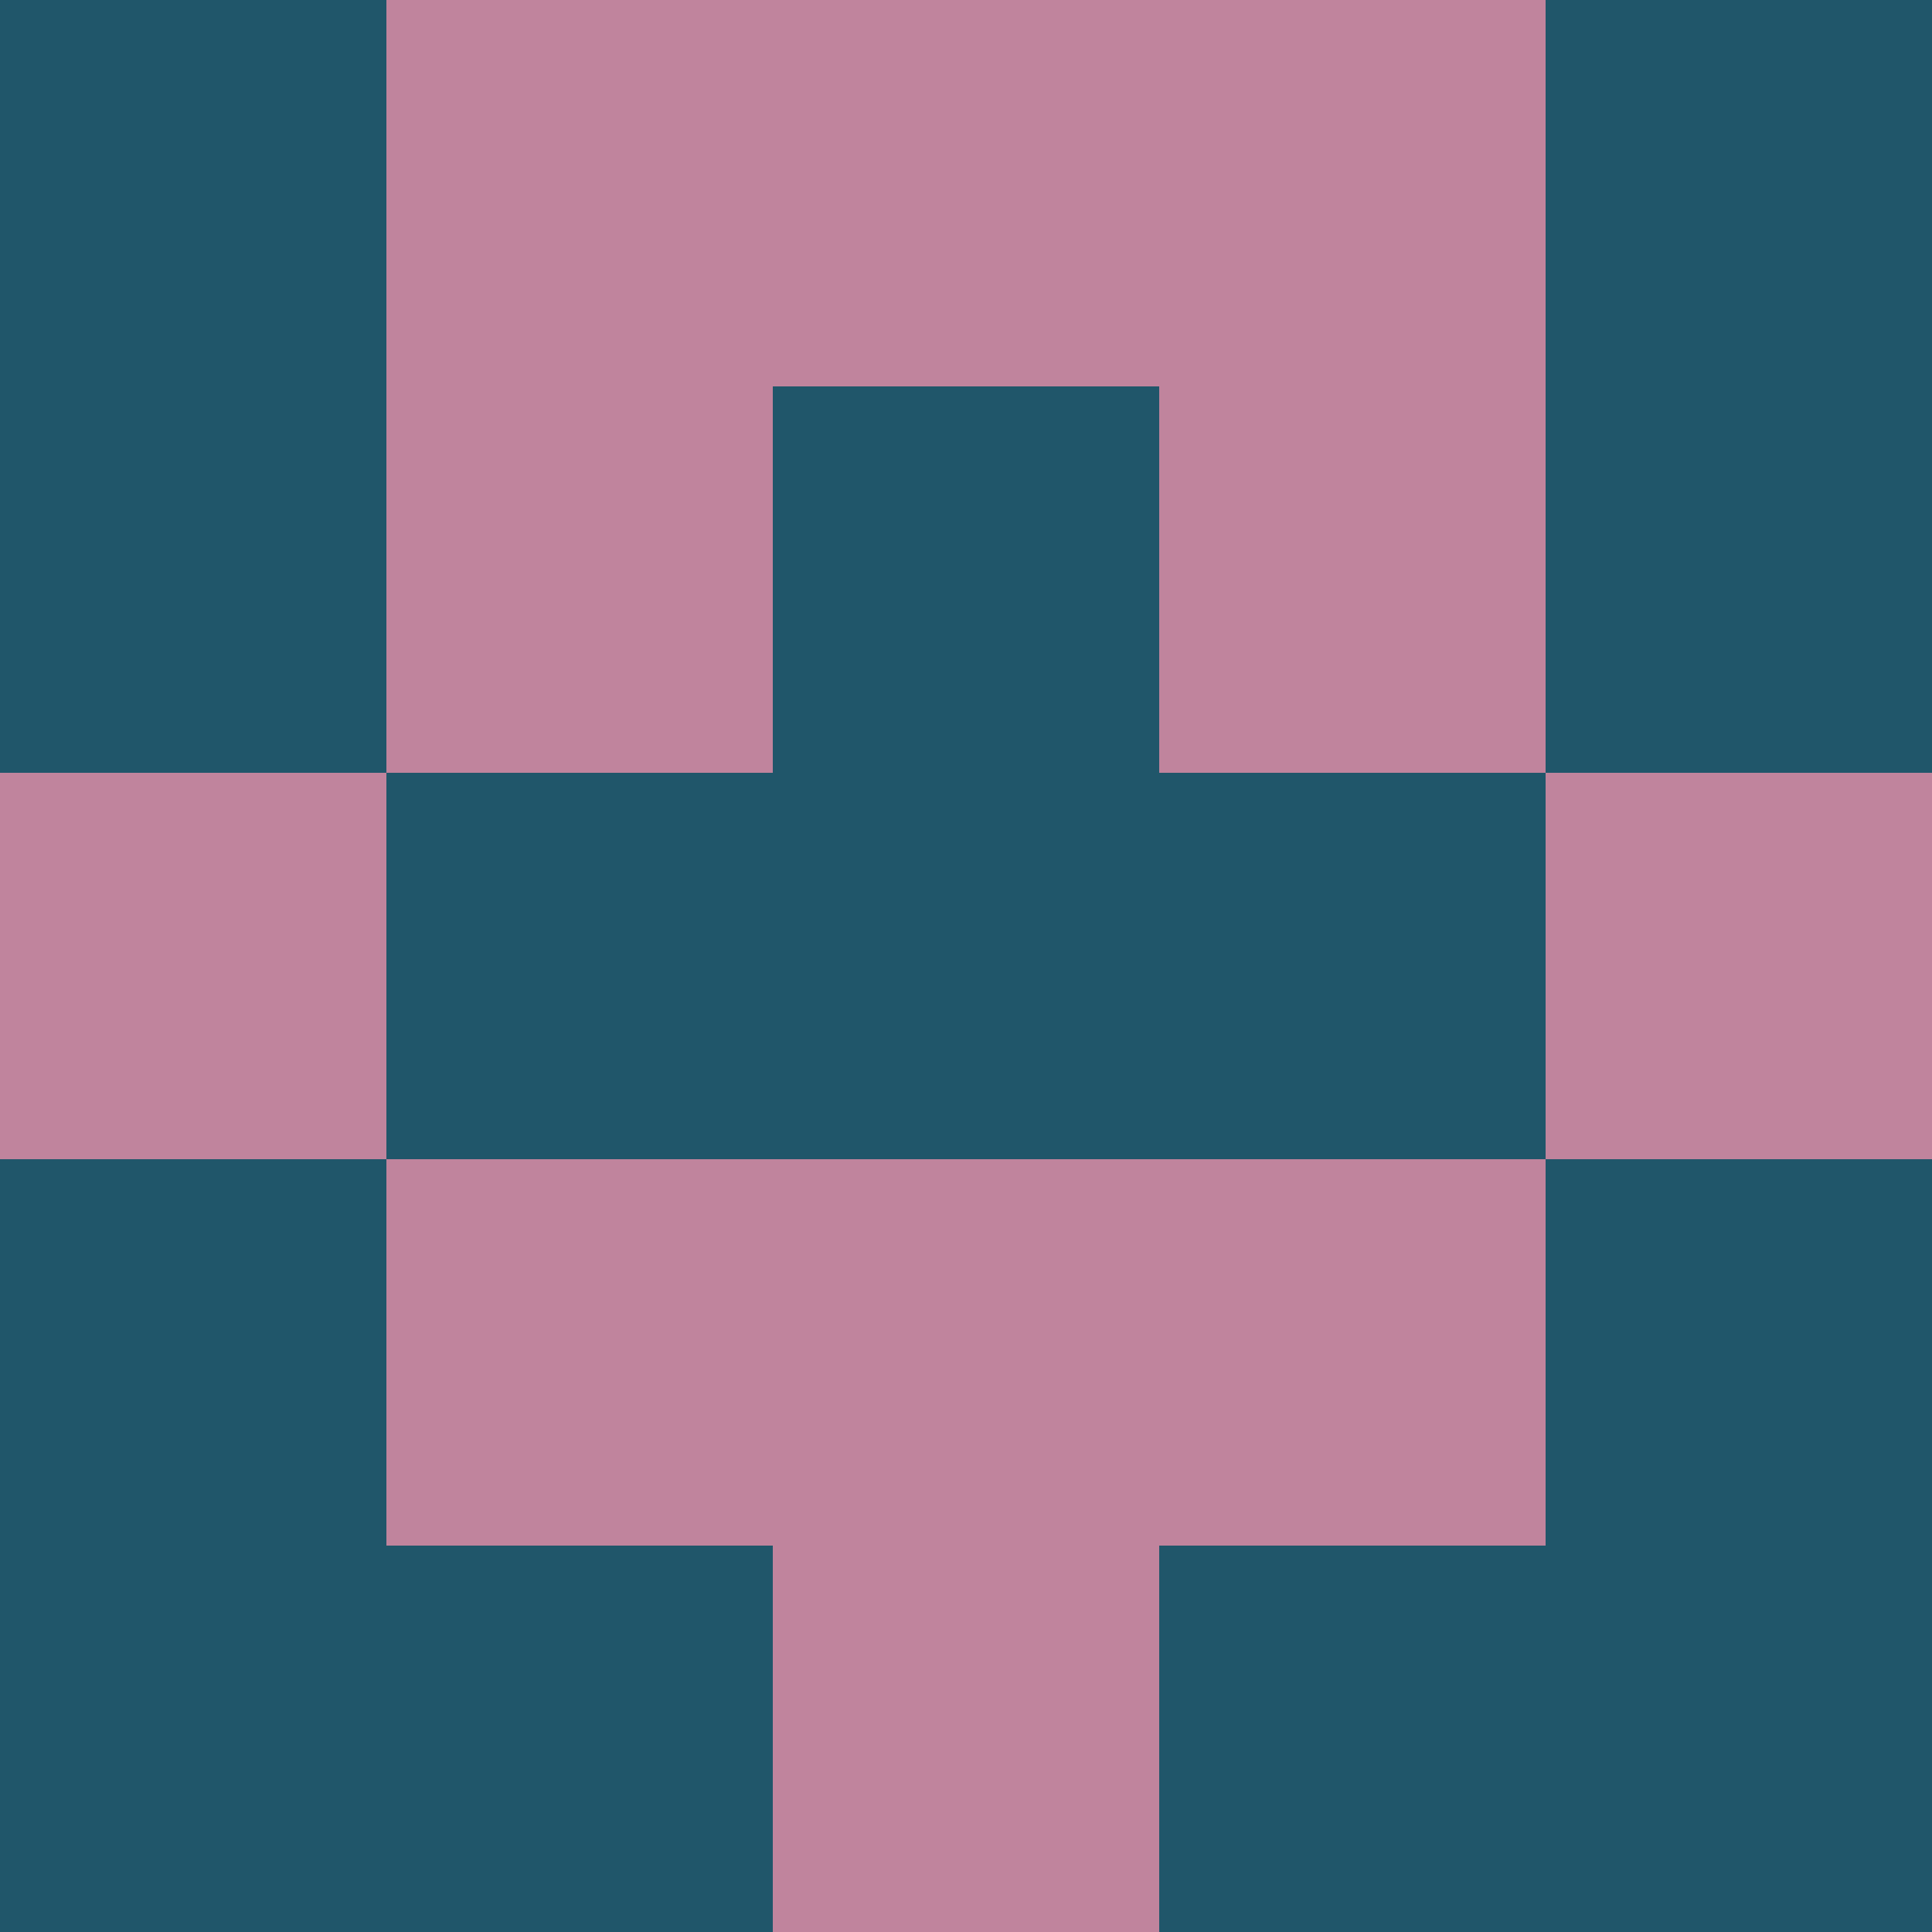 <?xml version="1.0" encoding="utf-8"?>
<!DOCTYPE svg PUBLIC "-//W3C//DTD SVG 20010904//EN"
        "http://www.w3.org/TR/2001/REC-SVG-20010904/DTD/svg10.dtd">

<svg width="400" height="400" viewBox="0 0 5 5"
    xmlns="http://www.w3.org/2000/svg"
    xmlns:xlink="http://www.w3.org/1999/xlink">
            <rect x="0" y="0" width="1" height="1" fill="#20566A" />
        <rect x="0" y="1" width="1" height="1" fill="#20566A" />
        <rect x="0" y="2" width="1" height="1" fill="#C0849D" />
        <rect x="0" y="3" width="1" height="1" fill="#20566A" />
        <rect x="0" y="4" width="1" height="1" fill="#20566A" />
                <rect x="1" y="0" width="1" height="1" fill="#C0849D" />
        <rect x="1" y="1" width="1" height="1" fill="#C0849D" />
        <rect x="1" y="2" width="1" height="1" fill="#20566A" />
        <rect x="1" y="3" width="1" height="1" fill="#C0849D" />
        <rect x="1" y="4" width="1" height="1" fill="#20566A" />
                <rect x="2" y="0" width="1" height="1" fill="#C0849D" />
        <rect x="2" y="1" width="1" height="1" fill="#20566A" />
        <rect x="2" y="2" width="1" height="1" fill="#20566A" />
        <rect x="2" y="3" width="1" height="1" fill="#C0849D" />
        <rect x="2" y="4" width="1" height="1" fill="#C0849D" />
                <rect x="3" y="0" width="1" height="1" fill="#C0849D" />
        <rect x="3" y="1" width="1" height="1" fill="#C0849D" />
        <rect x="3" y="2" width="1" height="1" fill="#20566A" />
        <rect x="3" y="3" width="1" height="1" fill="#C0849D" />
        <rect x="3" y="4" width="1" height="1" fill="#20566A" />
                <rect x="4" y="0" width="1" height="1" fill="#20566A" />
        <rect x="4" y="1" width="1" height="1" fill="#20566A" />
        <rect x="4" y="2" width="1" height="1" fill="#C0849D" />
        <rect x="4" y="3" width="1" height="1" fill="#20566A" />
        <rect x="4" y="4" width="1" height="1" fill="#20566A" />
        
</svg>


